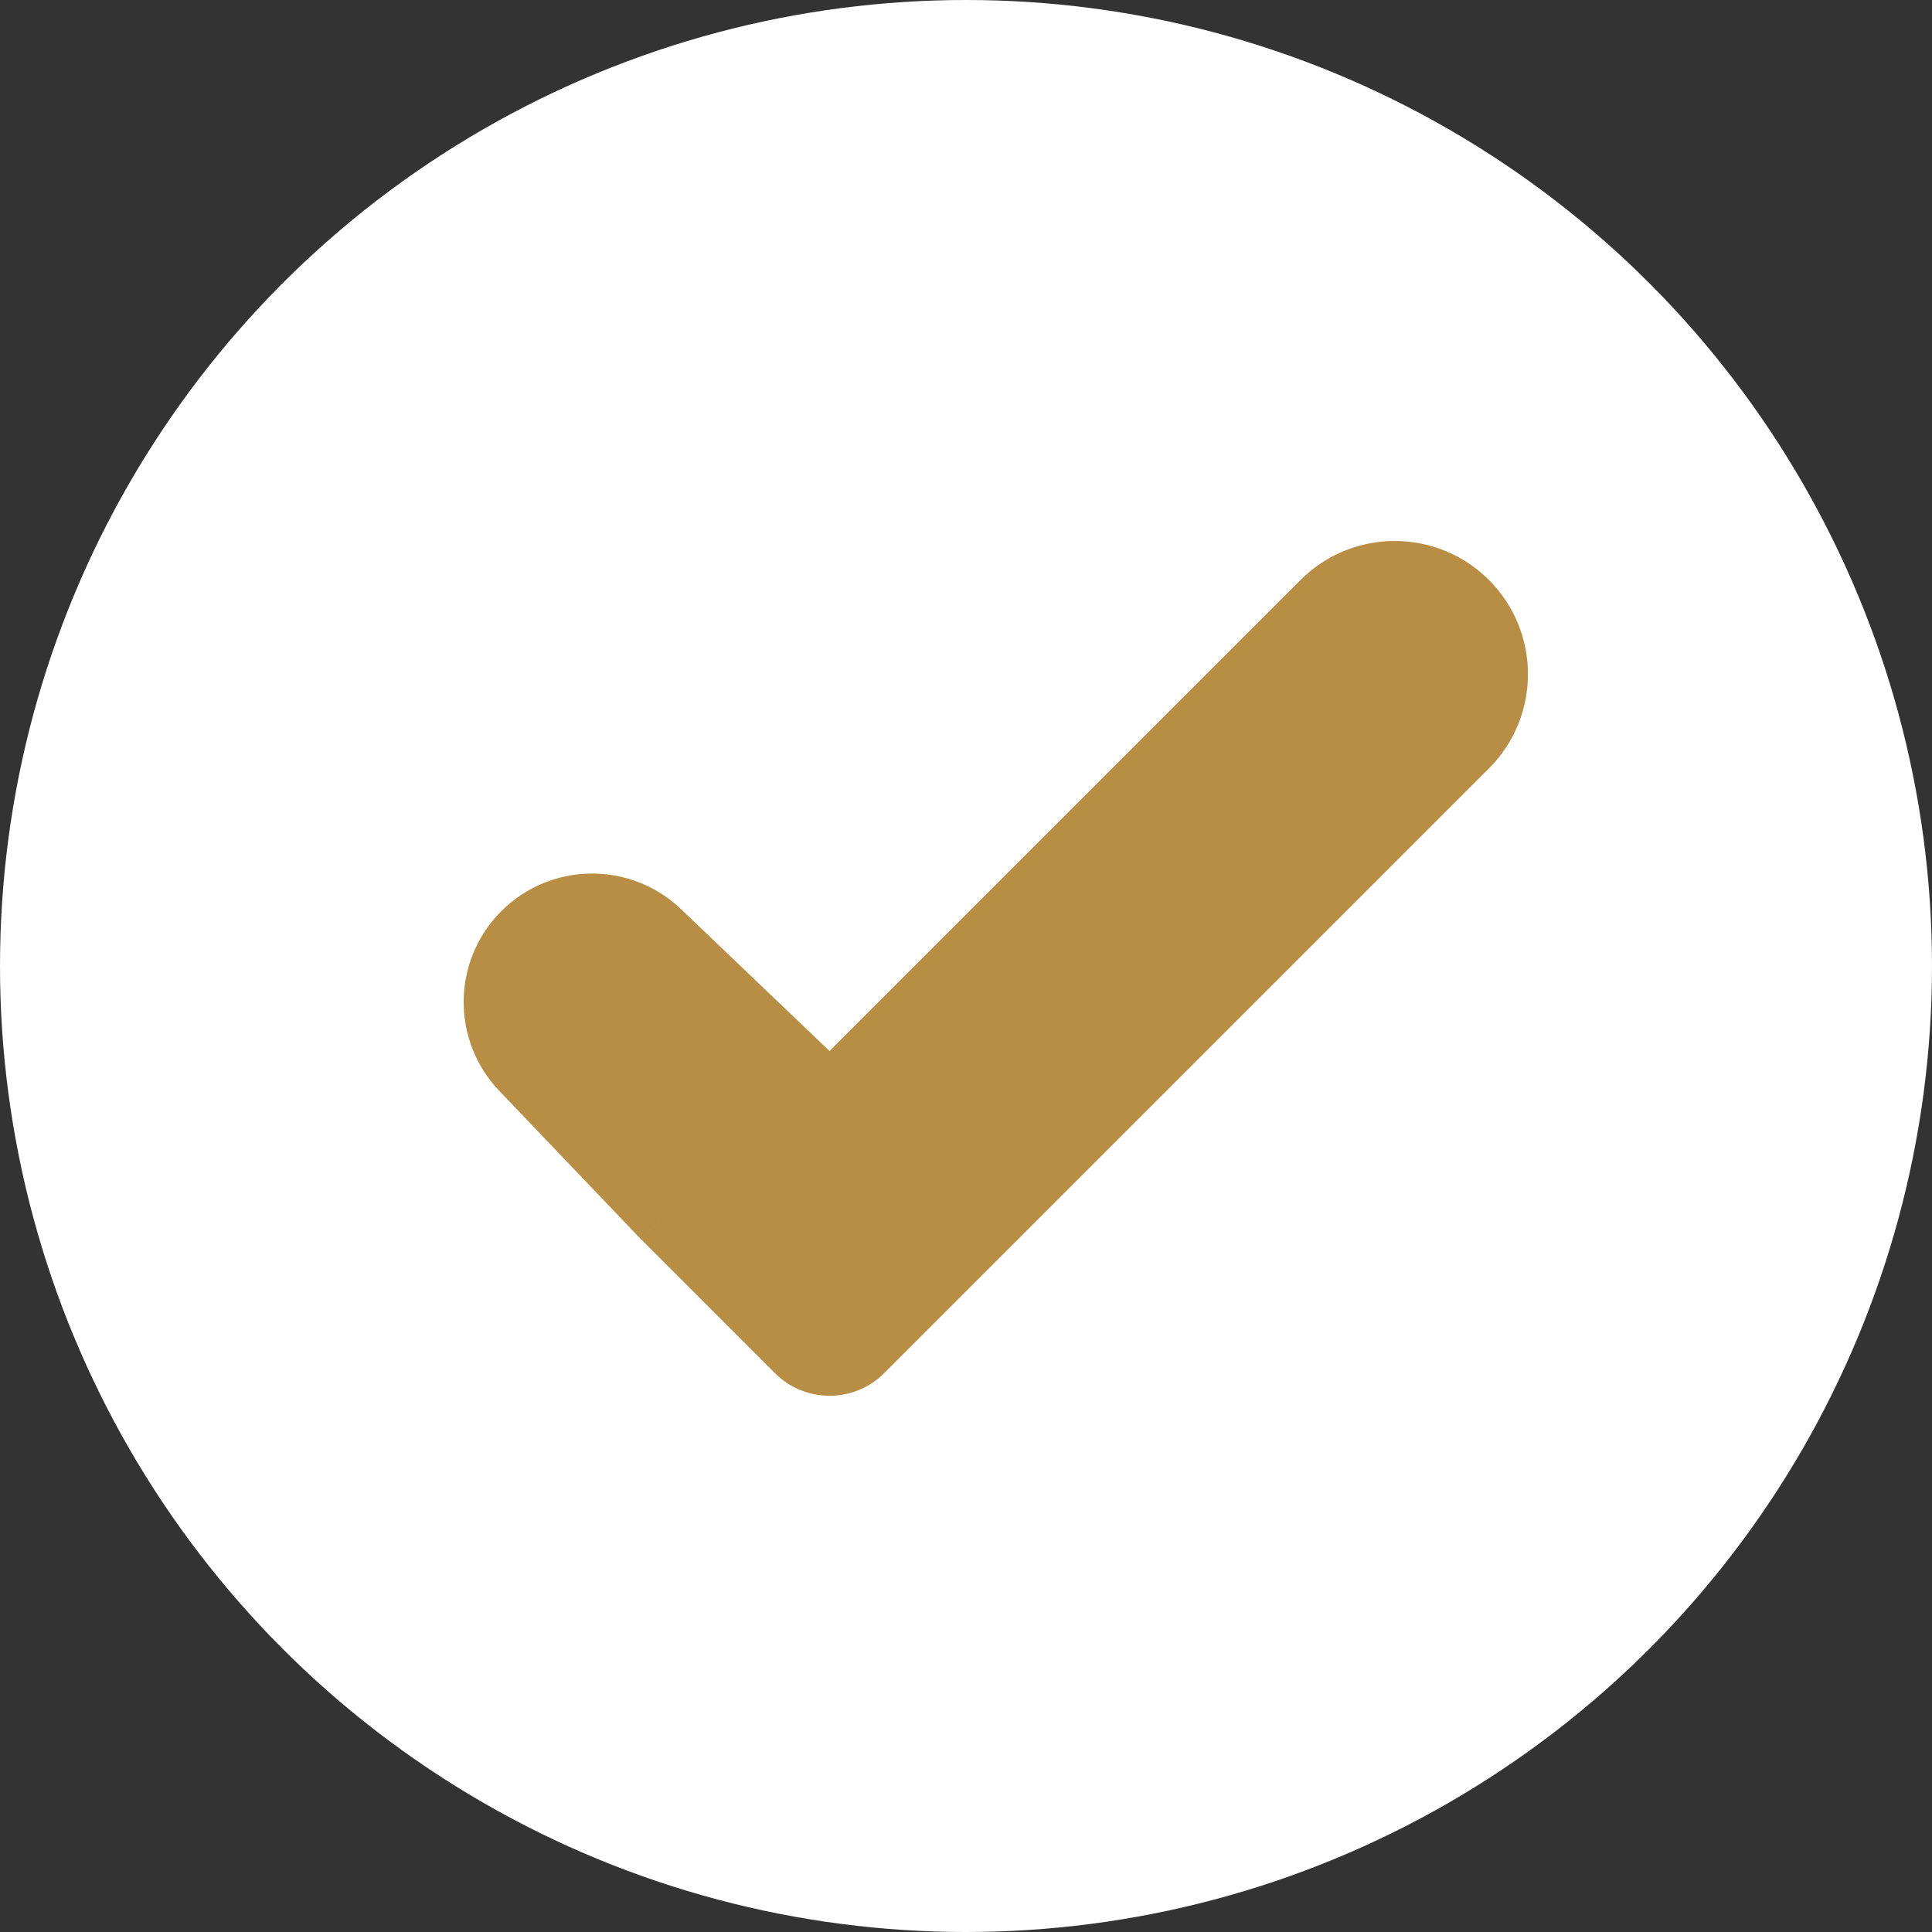 <svg width="25" height="25" viewBox="0 0 25 25" fill="none" xmlns="http://www.w3.org/2000/svg">
<rect x="0" y="0" width="25" height="25" fill="#333333" stroke="none"/>
<circle cx="12.5" cy="12.5" r="12.5" fill="white"/>
<path fill-rule="evenodd" clip-rule="evenodd" d="M19.267 7.505C18.594 6.832 17.502 6.832 16.829 7.505L8.297 16.037L10.027 17.768C10.418 18.159 11.051 18.159 11.442 17.768L19.267 9.943C19.94 9.27 19.94 8.178 19.267 7.505ZM6.487 11.79C5.848 12.429 5.836 13.462 6.46 14.115L8.296 16.038L10.734 13.6L8.812 11.764C8.158 11.14 7.126 11.152 6.487 11.79Z" fill="#B78E43"/>
</svg>
